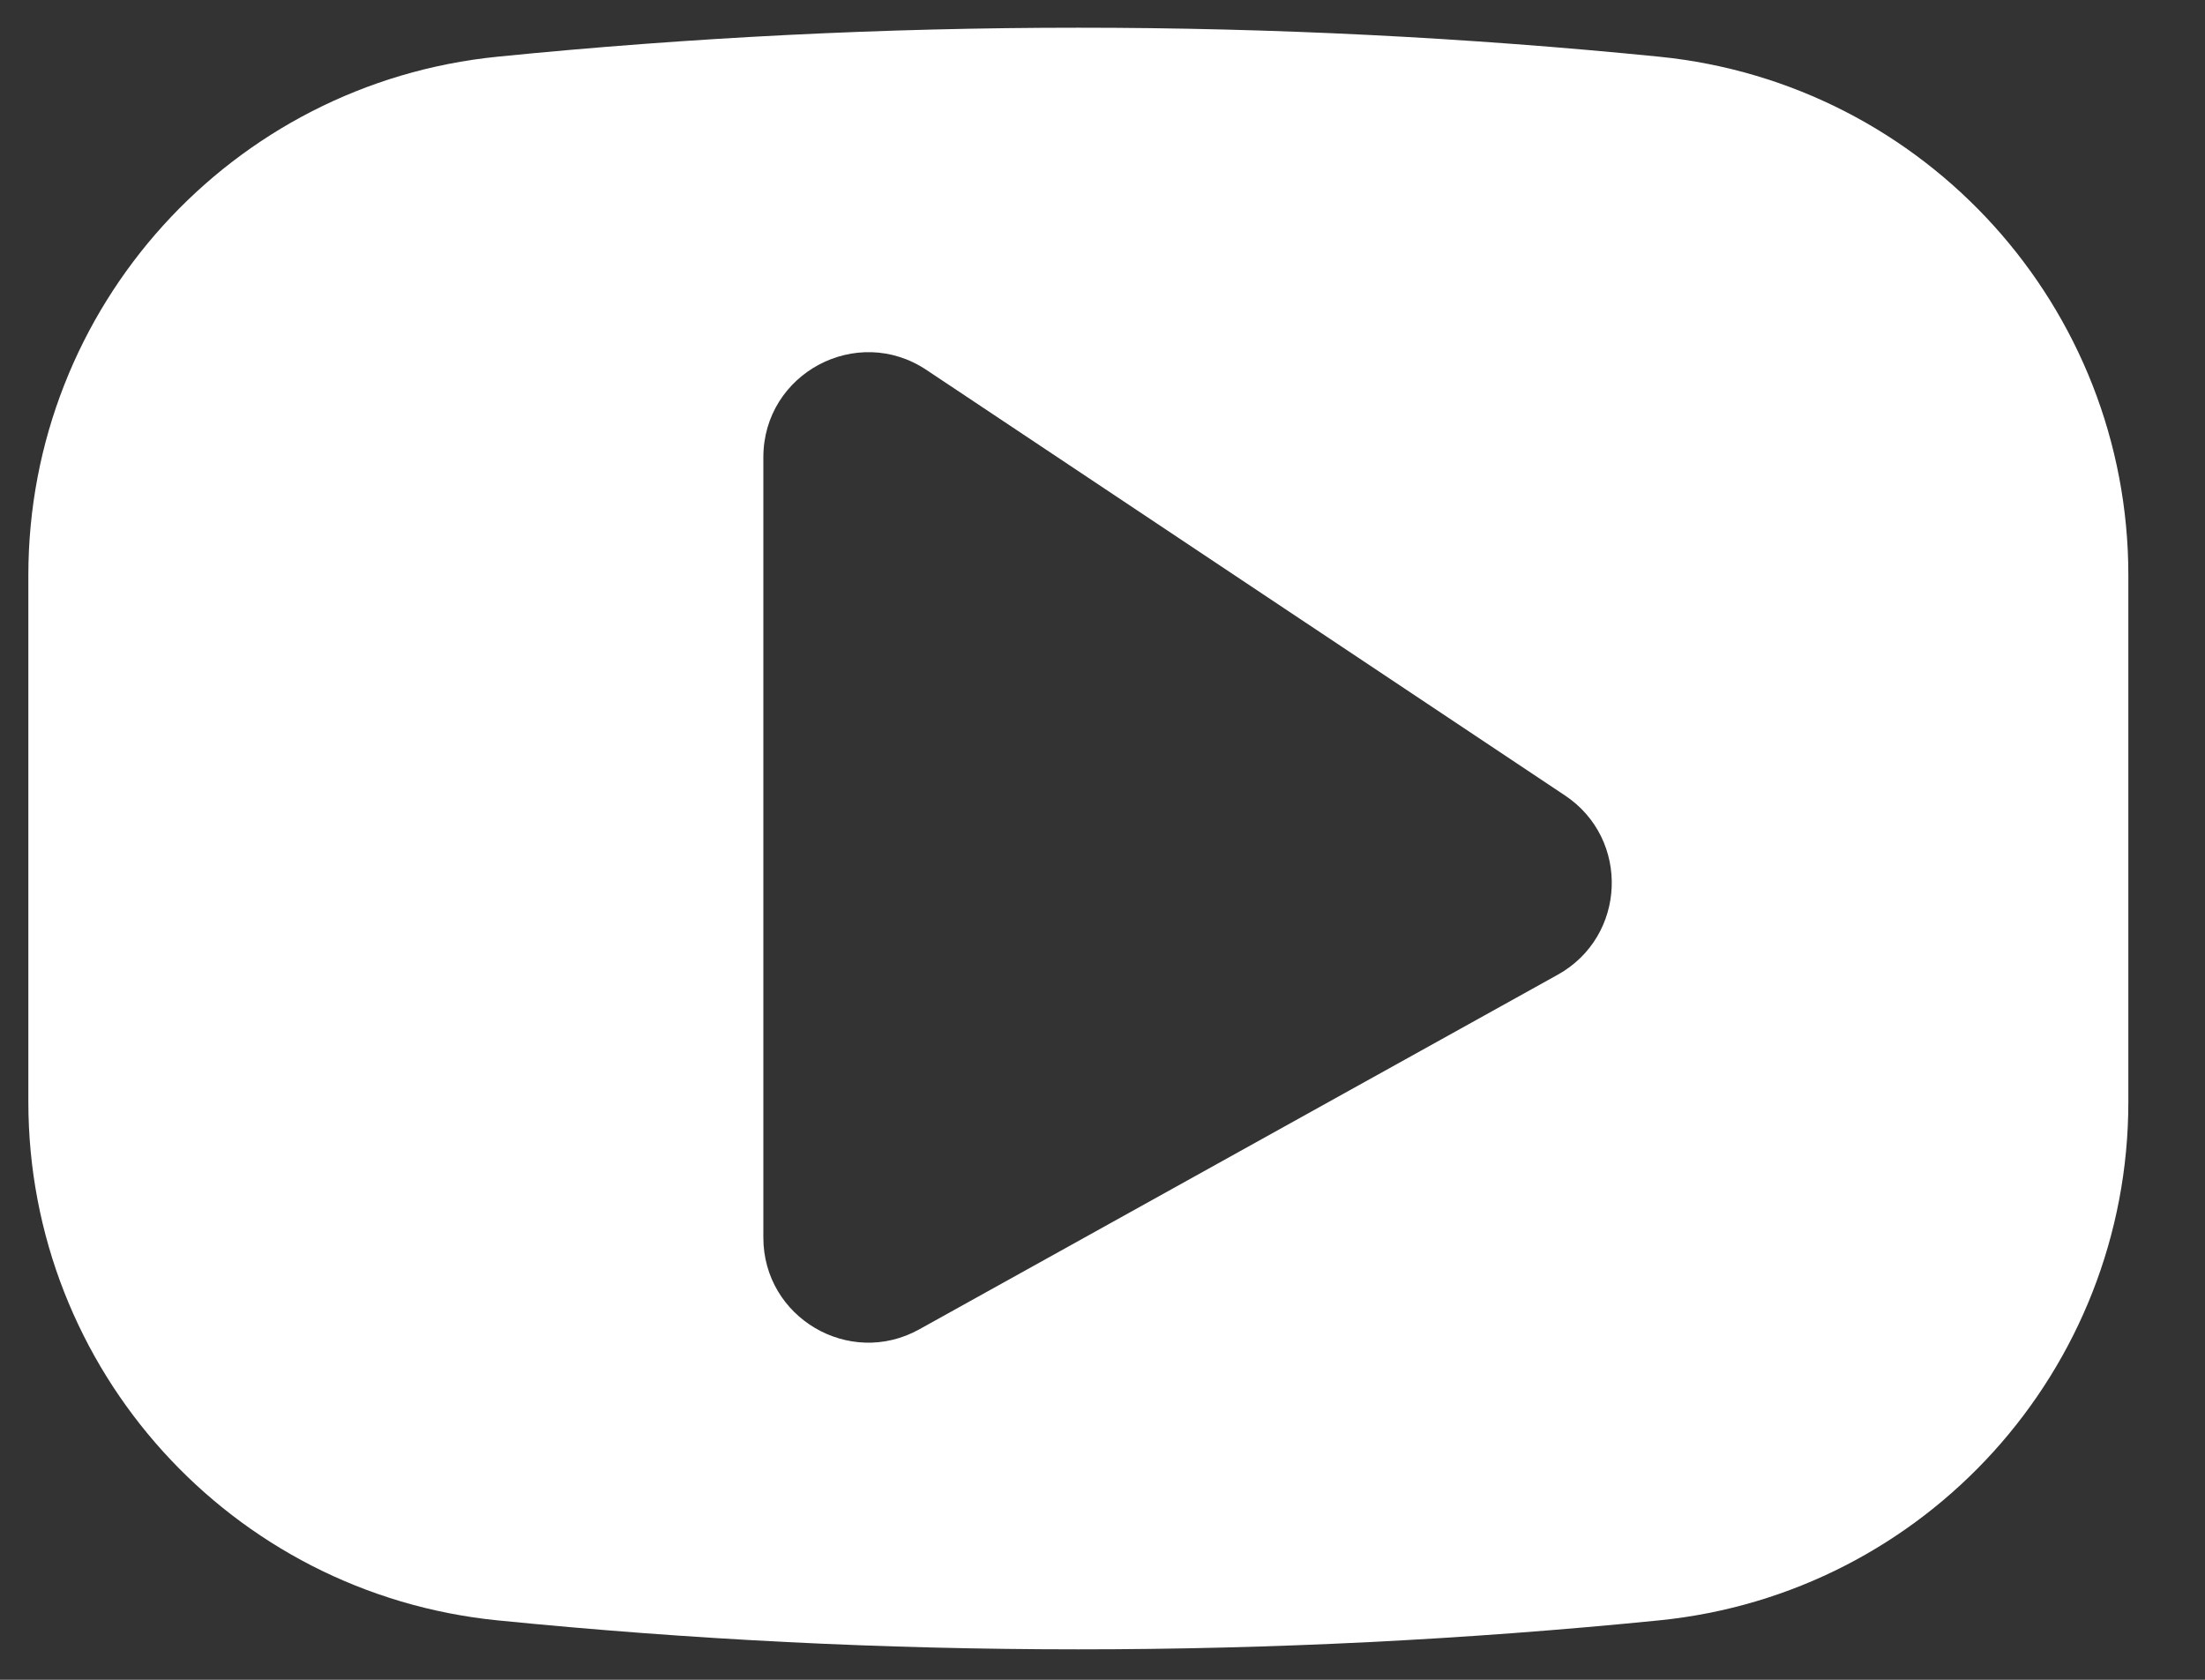 <svg width="21" height="16" viewBox="0 0 21 16" fill="none" xmlns="http://www.w3.org/2000/svg">
<rect x="0" y="0" width="21" height="16" fill="#333333" stroke="none"/>
<path fill-rule="evenodd" clip-rule="evenodd" d="M4.739 0.54C2.202 0.794 0.27 2.929 0.27 5.479V10.496C0.27 13.046 2.202 15.18 4.739 15.434C8.417 15.802 12.123 15.802 15.801 15.434C18.338 15.18 20.27 13.046 20.27 10.496V5.479C20.27 2.929 18.338 0.794 15.801 0.54C12.123 0.172 8.417 0.172 4.739 0.54ZM8.824 3.524C8.16 3.081 7.27 3.557 7.27 4.356L7.27 11.788C7.27 12.55 8.089 13.032 8.755 12.662L14.836 9.284C15.49 8.92 15.528 7.993 14.905 7.577L8.824 3.524Z" fill="white"/>
</svg>
